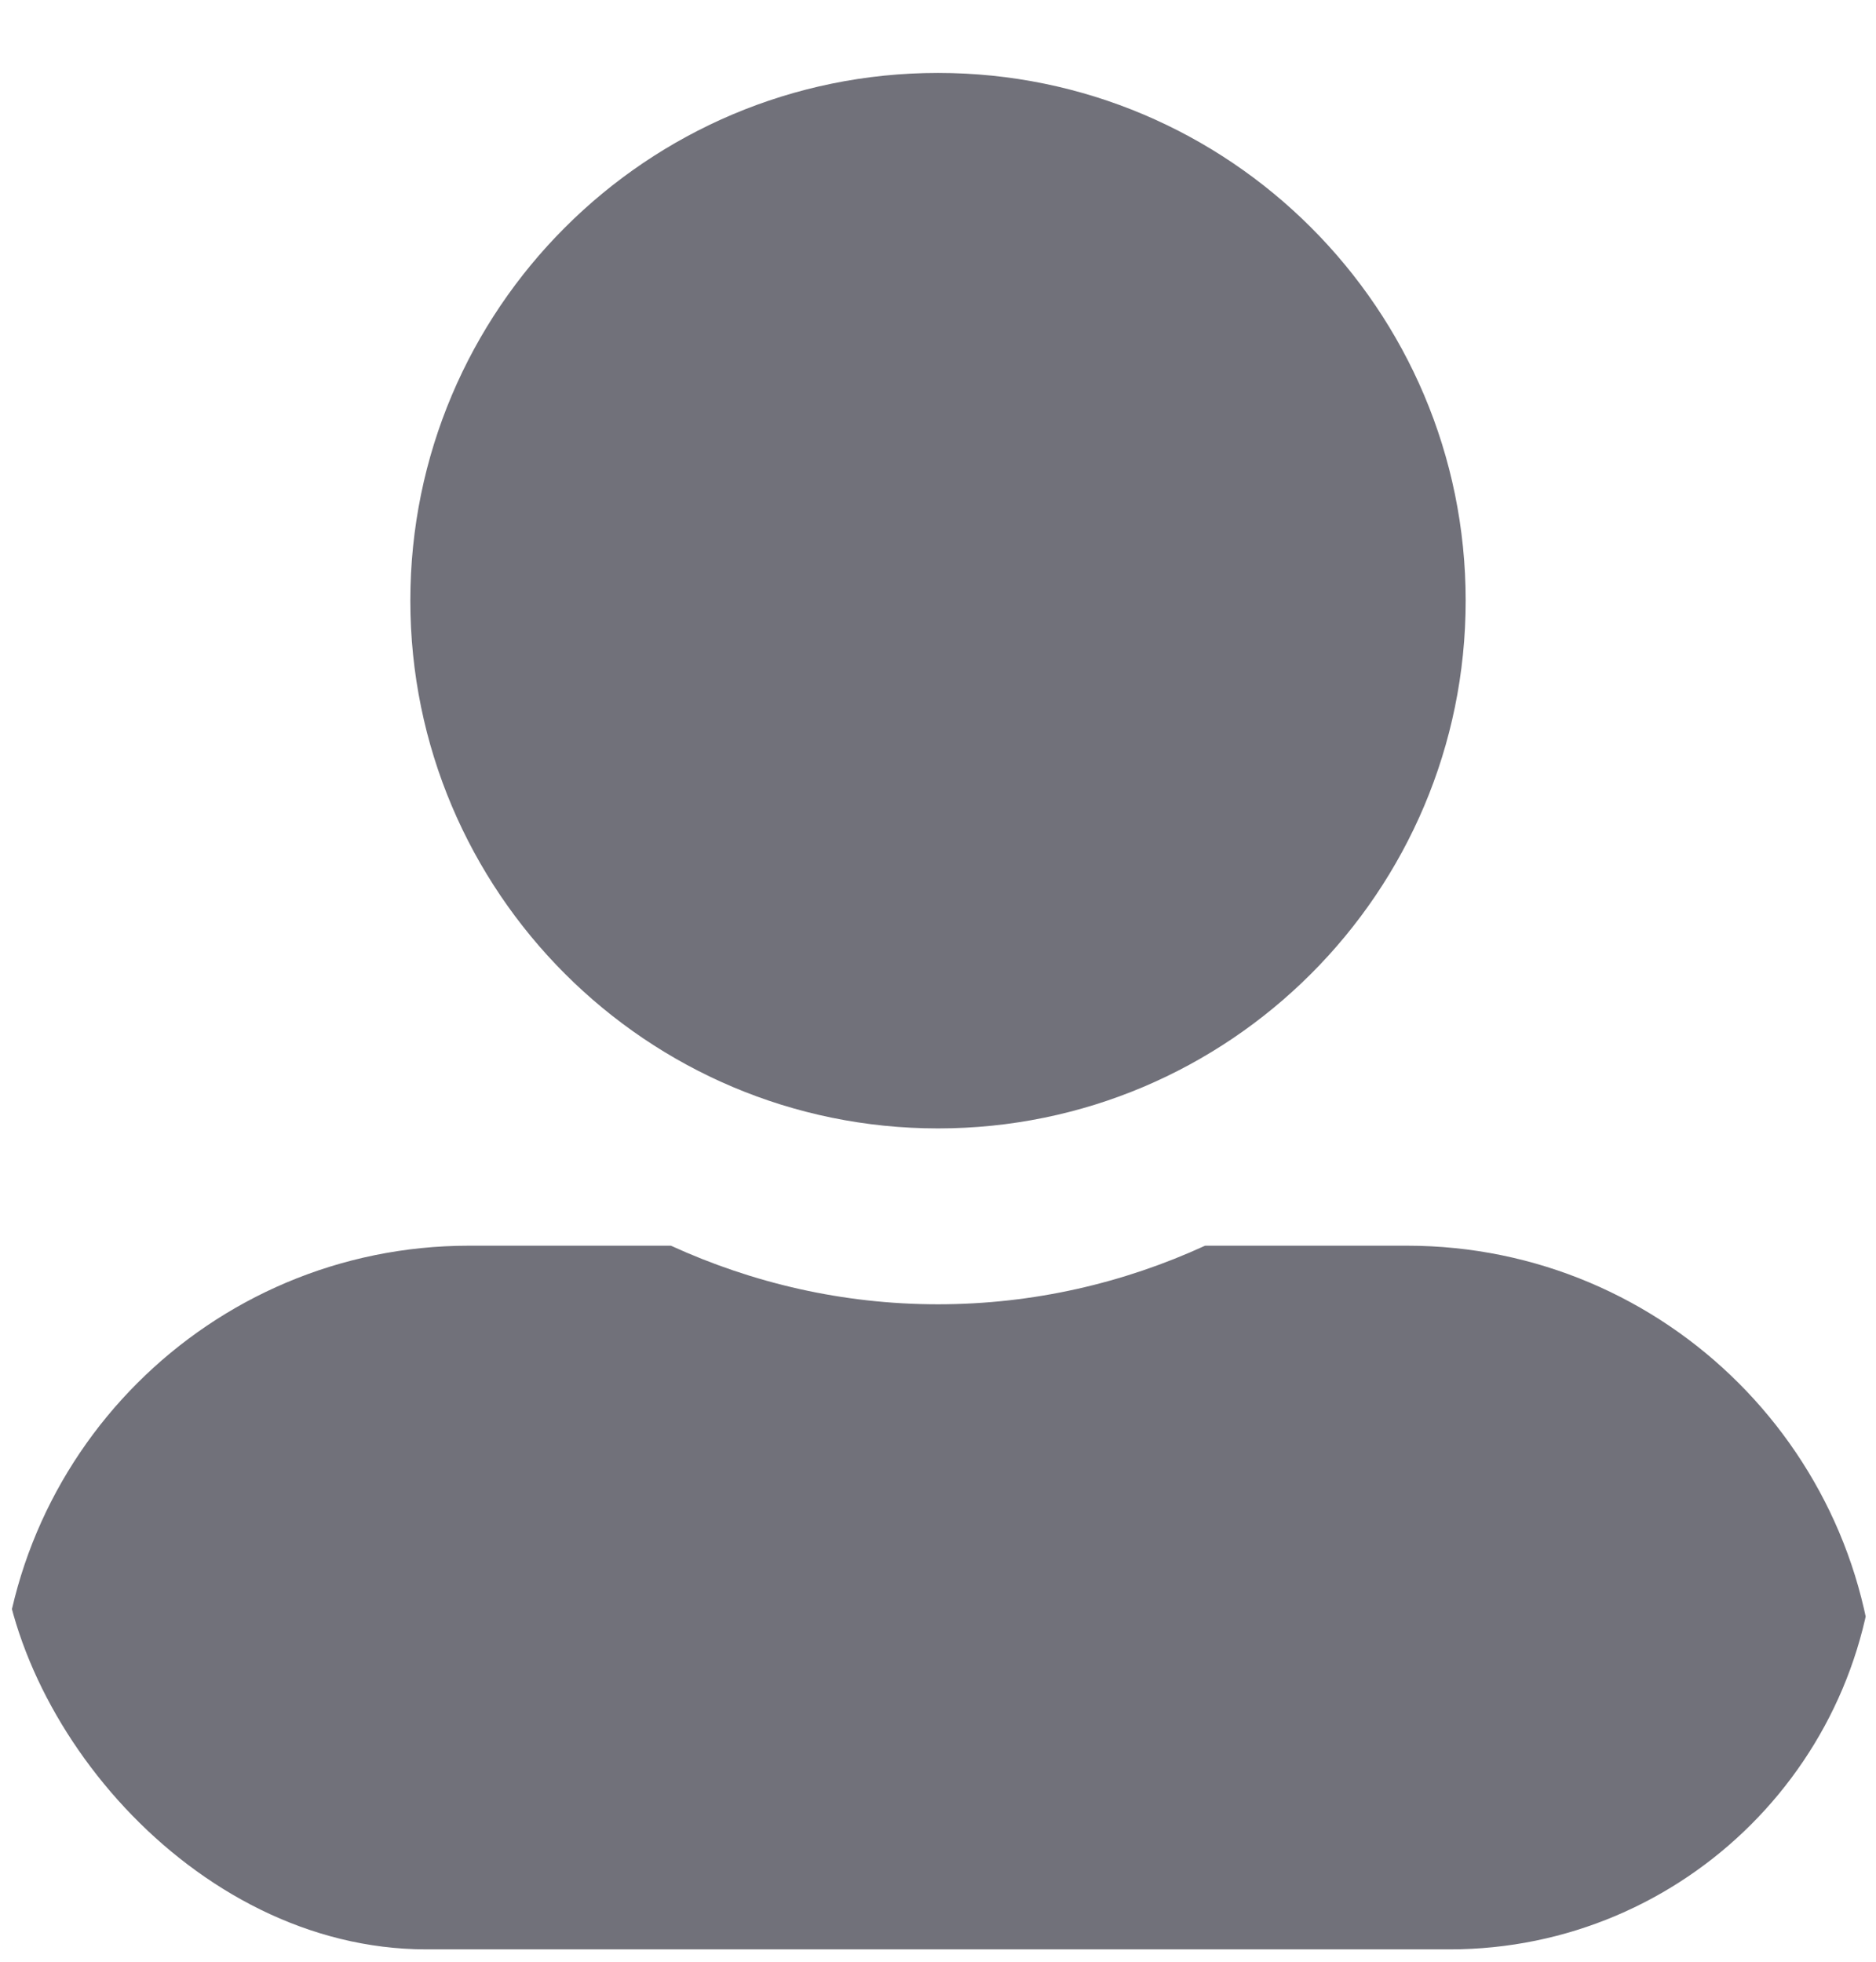 <svg width="22" height="23" viewBox="0 0 22 23" fill="none" xmlns="http://www.w3.org/2000/svg">
<g clip-path="url(#clip0_223_9967)">
<path d="M11 13.23C14.416 13.23 17.188 10.458 17.188 7.042C17.188 3.626 14.416 0.855 11 0.855C7.584 0.855 4.812 3.626 4.812 7.042C4.812 10.458 7.584 13.23 11 13.23ZM16.5 14.605H14.132C13.178 15.043 12.117 15.292 11 15.292C9.883 15.292 8.826 15.043 7.868 14.605H5.5C2.462 14.605 0 17.067 0 20.105V20.792C0 21.931 0.924 22.855 2.062 22.855H19.938C21.076 22.855 22 21.931 22 20.792V20.105C22 17.067 19.538 14.605 16.5 14.605Z" fill="#71717A"/>
</g>
<defs>
<clipPath id="clip0_223_9967">
<rect y="0.855" width="22" height="22" rx="5" fill="white"/>
</clipPath>
</defs>
</svg>
